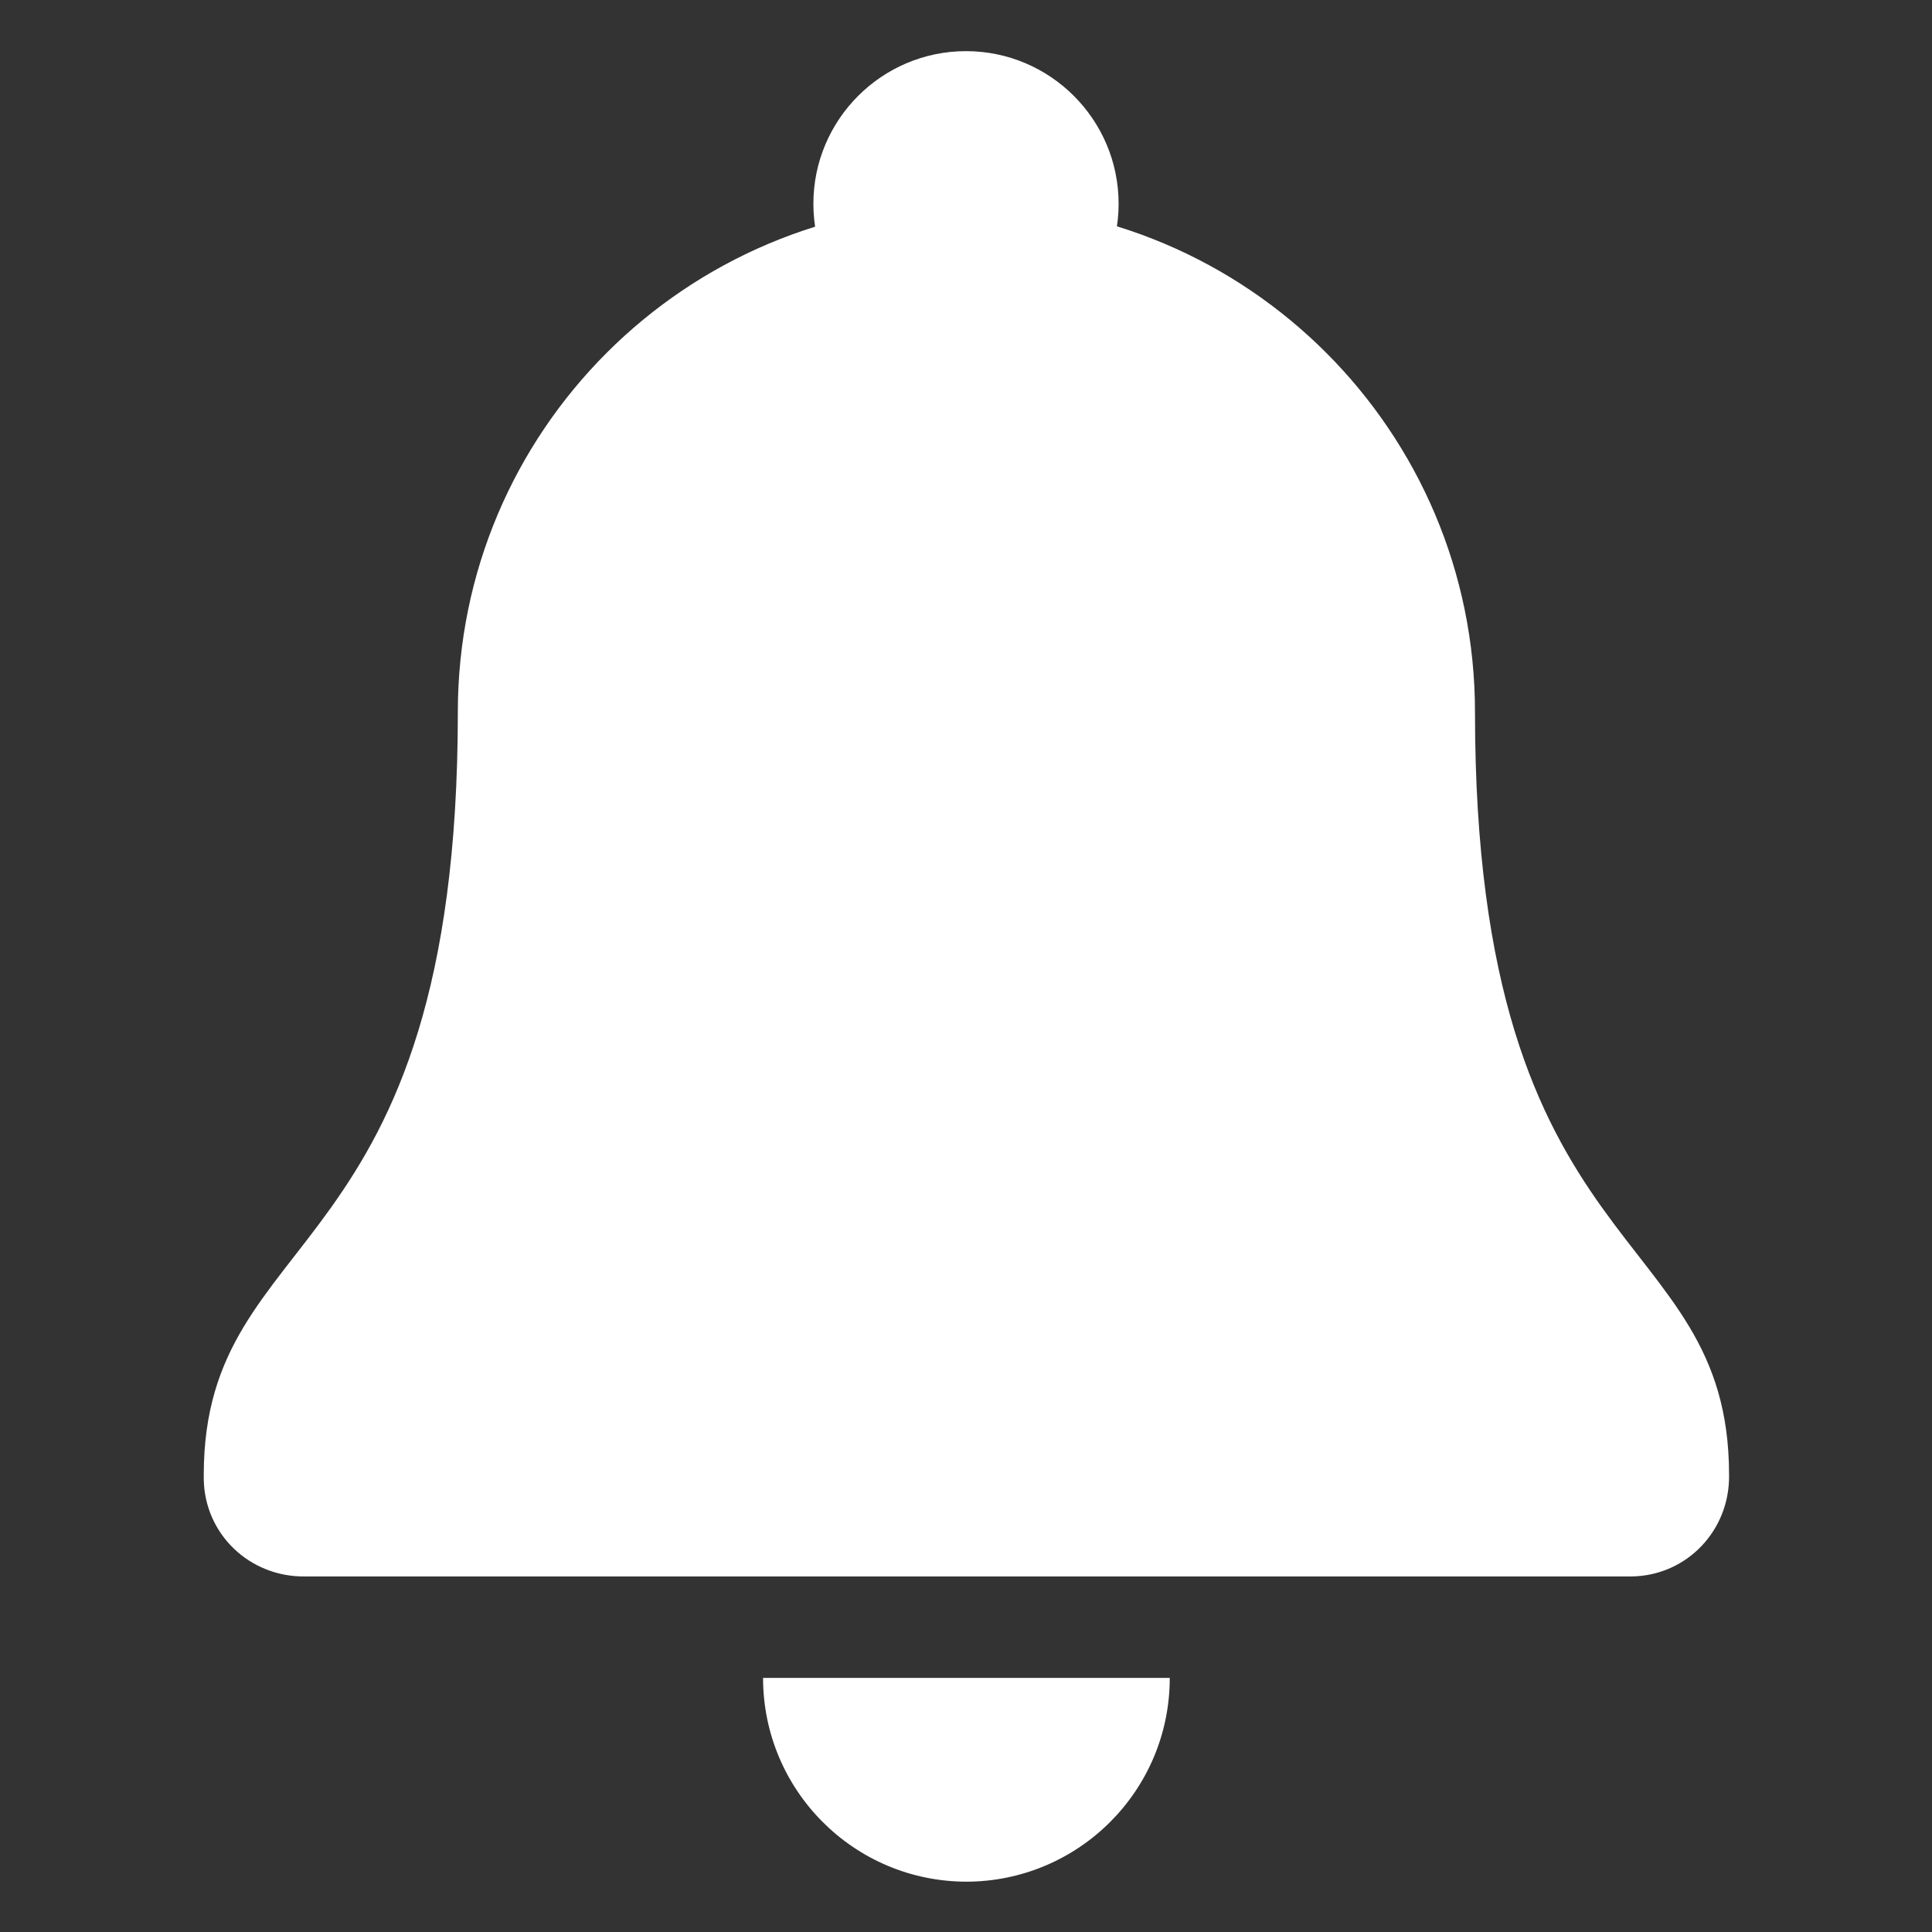 <?xml version="1.0" encoding="UTF-8"?><svg id="_레이어_2" xmlns="http://www.w3.org/2000/svg" xmlns:xlink="http://www.w3.org/1999/xlink" viewBox="0 0 23.42 23.42"><rect x="0" y="0" width="23.42" height="23.42" fill="#333333" stroke="none"/><defs><style>.cls-1,.cls-2{fill:none;}.cls-3{fill:#fff;}.cls-2{clip-path:url(#clippath);}</style><clipPath id="clippath"><rect class="cls-1" width="23.42" height="23.42"/></clipPath></defs><g id="_레이어_1-2"><g class="cls-2"><g id="a35d8edff5b9e20a259d41dc8df5e630"><path id="_패스_2089" class="cls-3" d="m17.88,8.63c0,6.78,3.08,6.16,3.08,9.25.01.67-.51,1.22-1.18,1.23-.02,0-.04,0-.05,0H3.7c-.67.01-1.22-.51-1.23-1.18,0-.02,0-.04,0-.05,0-3.08,3.08-2.47,3.08-9.25,0-3.4,2.76-6.16,6.17-6.16,0,0,0,0,0,0,3.4,0,6.16,2.76,6.16,6.16"/><path id="_패스_2090" class="cls-3" d="m13.56,2.47c0-1.02-.83-1.85-1.85-1.85,0,0,0,0,0,0-1.02,0-1.85.83-1.85,1.85,0,0,0,0,0,0,0,1.02.83,1.85,1.85,1.85h0c1.02,0,1.85-.83,1.85-1.85,0,0,0,0,0,0"/><path id="_패스_2091" class="cls-3" d="m11.71,22.81c1.36,0,2.47-1.1,2.47-2.47h-4.93c0,1.36,1.1,2.47,2.47,2.47h0"/></g></g></g></svg>